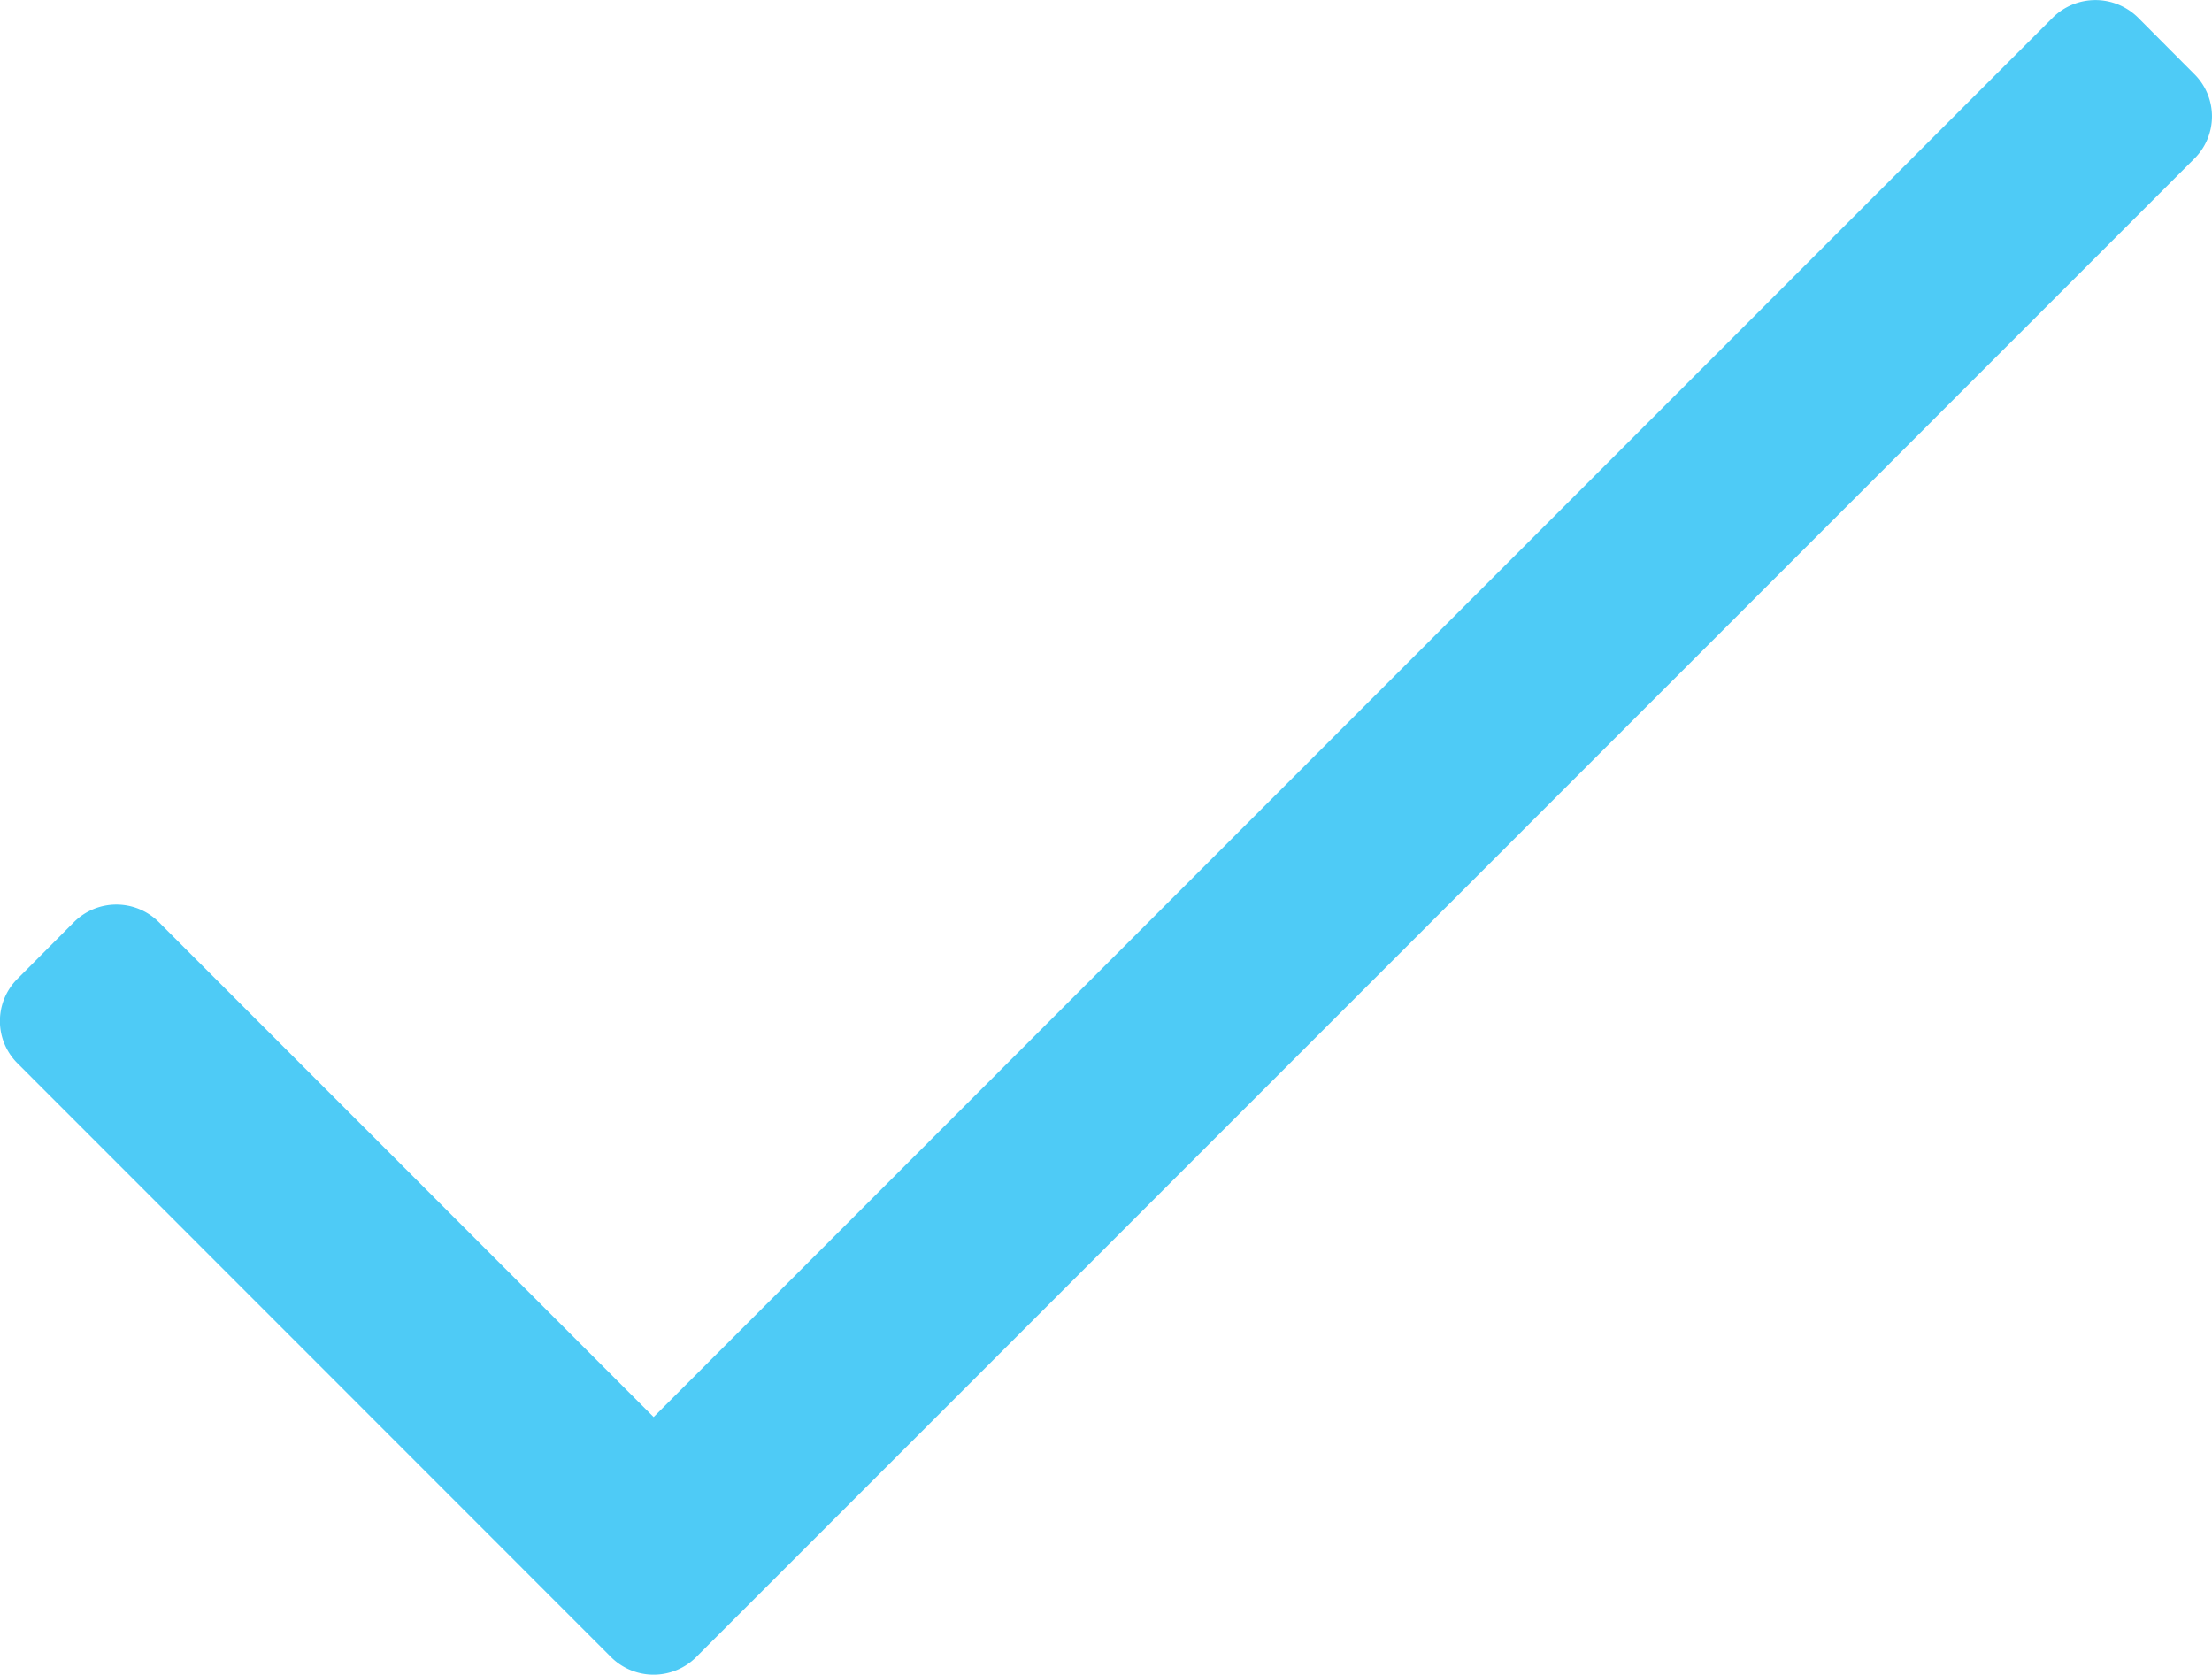 <svg xmlns="http://www.w3.org/2000/svg" width="81.657" height="61.817" viewBox="0 0 81.657 61.817">
  <g id="Group_848" data-name="Group 848" transform="translate(0)">
    <path fill="#4ECBF6" id="Path_2815" data-name="Path 2815" d="M333.616,154.136l2.086,2.094a2.195,2.195,0,0,1,0,3.117l-55.312,55.32a2.228,2.228,0,0,1-3.133,0l-21.914-21.922a2.2,2.2,0,0,1,0-3.125l2.086-2.094a2.219,2.219,0,0,1,3.125,0L278.824,205.8l51.651-51.659A2.238,2.238,0,0,1,333.616,154.136Z" transform="translate(-254.695 -153.492)"/>
  </g>
</svg>
